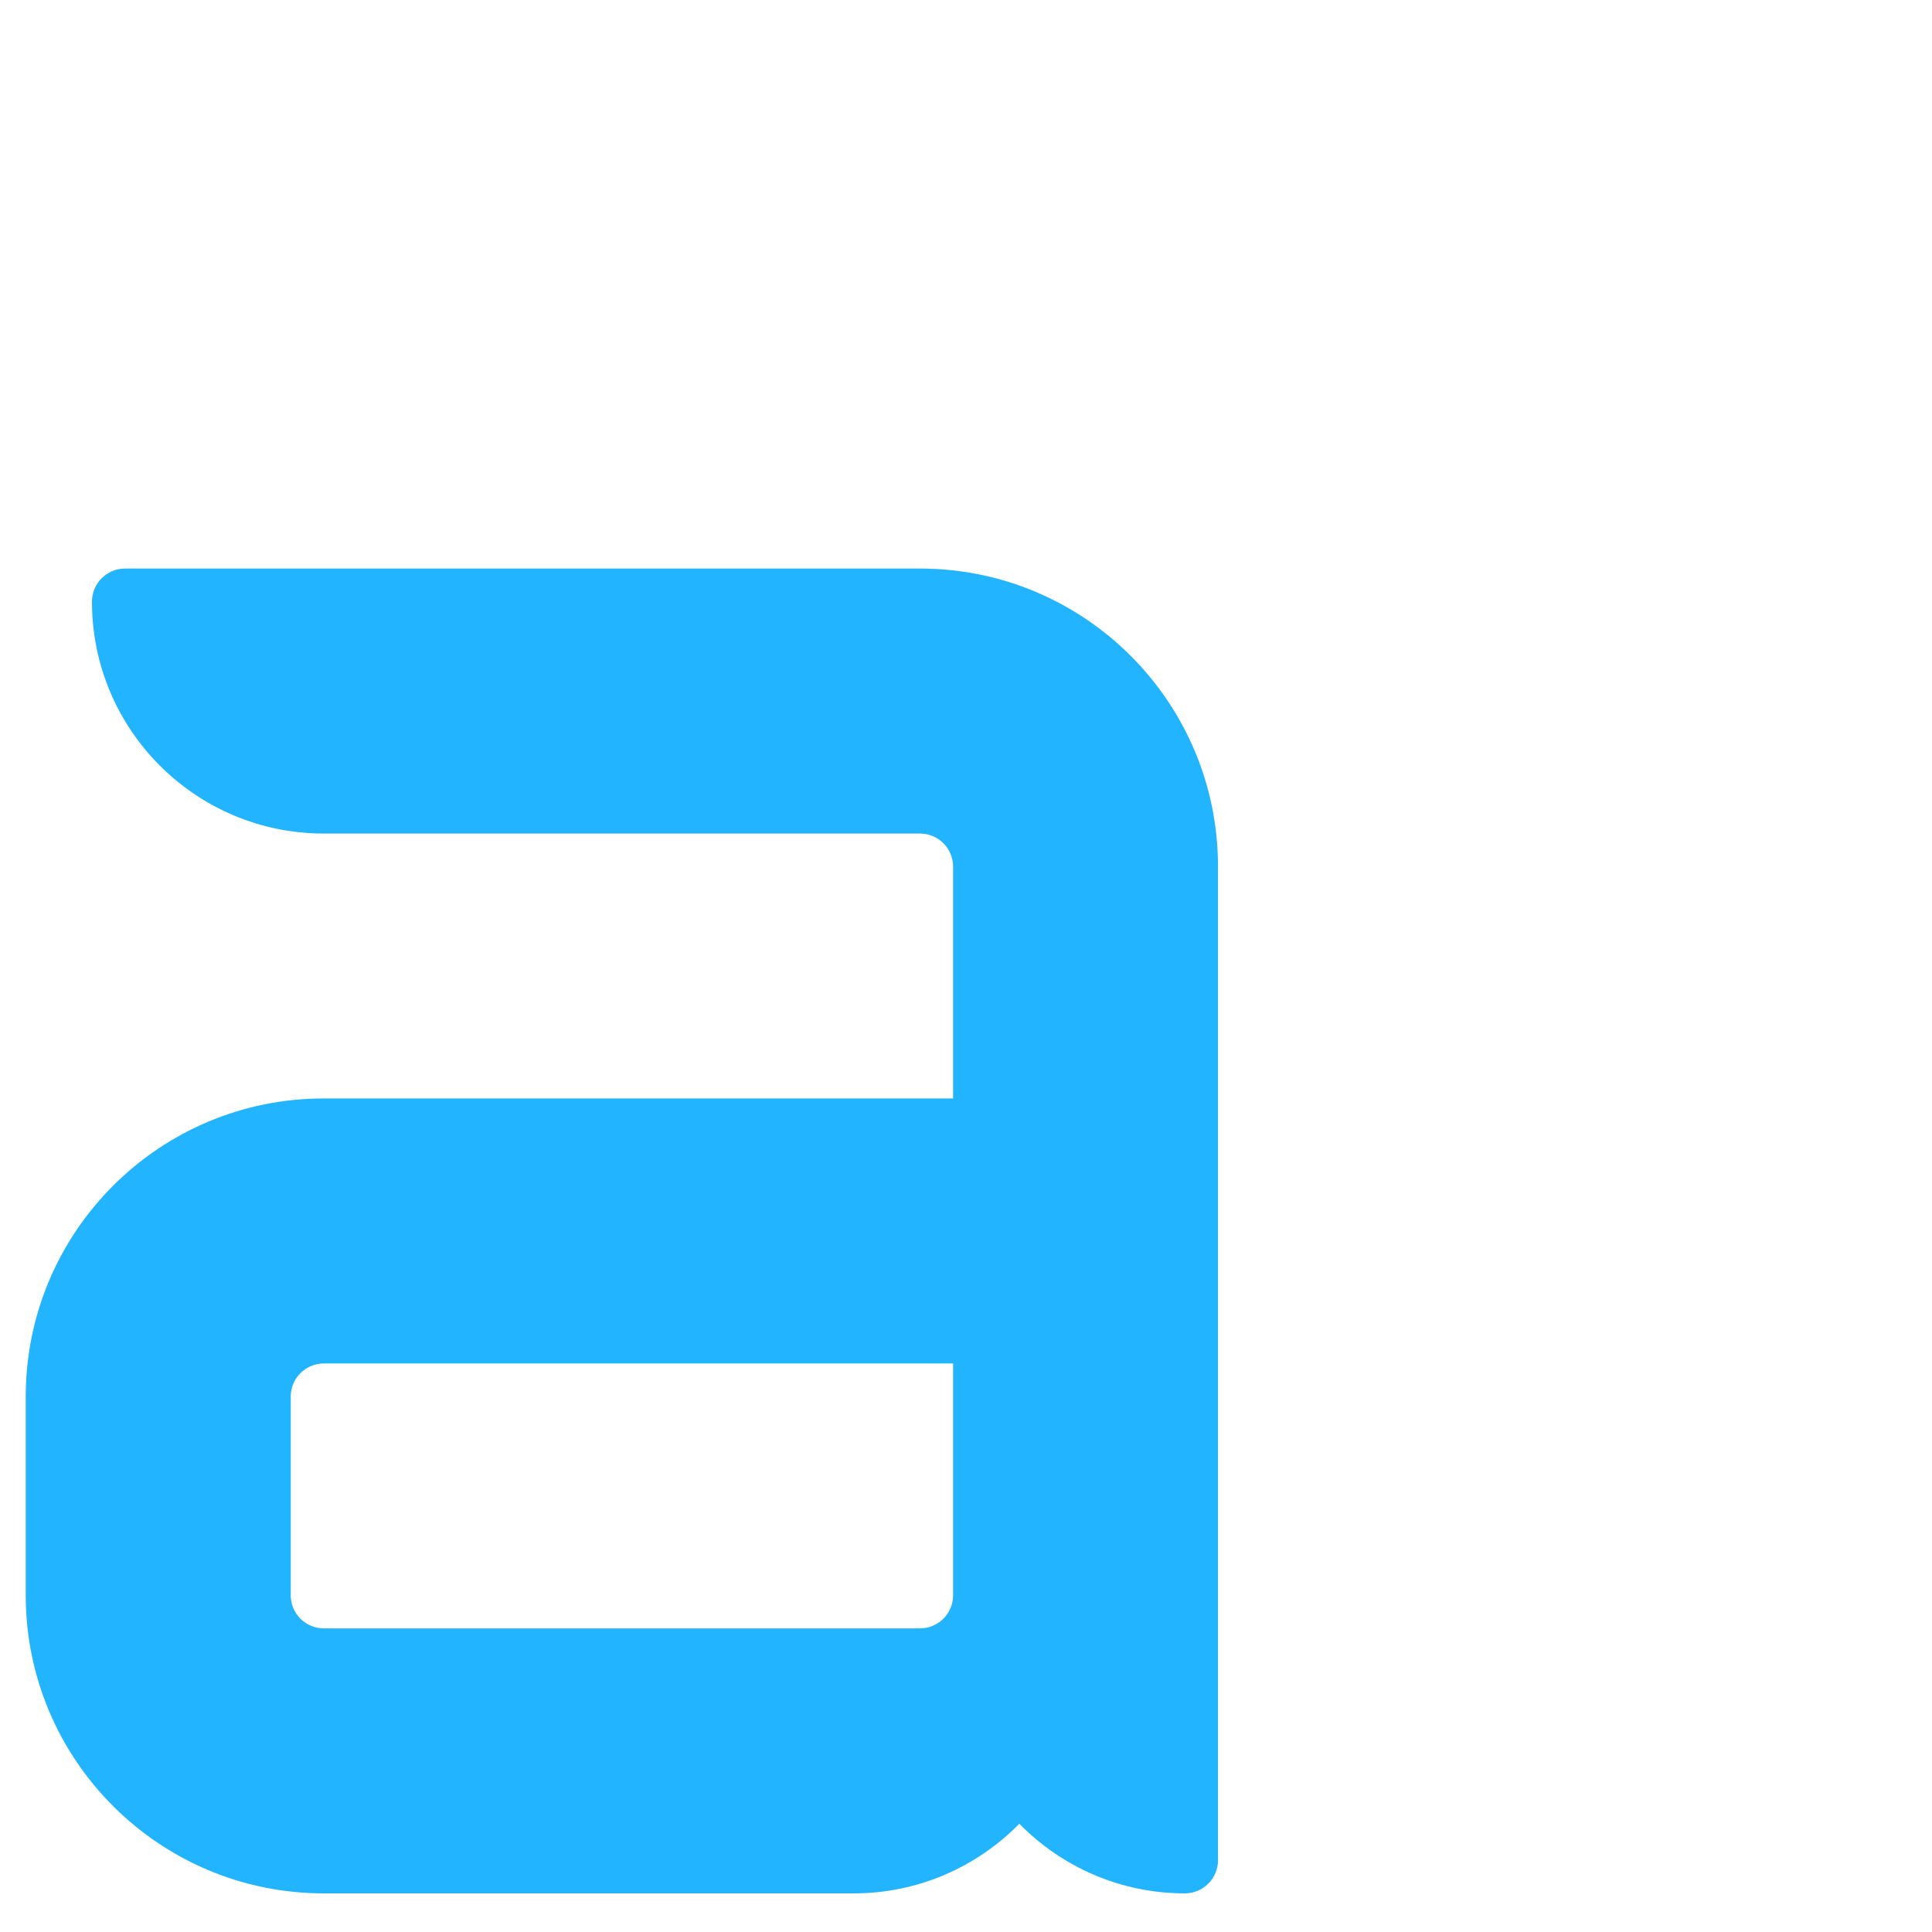 <svg xmlns="http://www.w3.org/2000/svg" width="50" height="50" viewBox="0 0 25 25" fill="none">
    <path d="M11.904 7.357H1.619C1.5 7.357 1.393 7.405 1.315 7.483C1.238 7.56 1.19 7.667 1.19 7.786C1.19 9.443 2.533 10.786 4.19 10.786H11.904C12.141 10.786 12.333 10.978 12.333 11.214V14.214H4.19C2.06 14.214 0.333 15.941 0.333 18.071V20.643C0.333 22.773 2.06 24.5 4.19 24.5H11.047C11.887 24.5 12.646 24.154 13.19 23.599C13.734 24.154 14.493 24.5 15.332 24.5C15.569 24.5 15.761 24.308 15.761 24.071V11.214C15.761 9.083 14.034 7.357 11.904 7.357ZM11.904 21.071H4.19C3.954 21.071 3.762 20.879 3.762 20.643V18.071C3.762 17.835 3.954 17.643 4.19 17.643H9.713H11.047H12.333V20.643C12.333 20.879 12.141 21.071 11.904 21.071Z" fill="#23B4FF"/>
</svg>